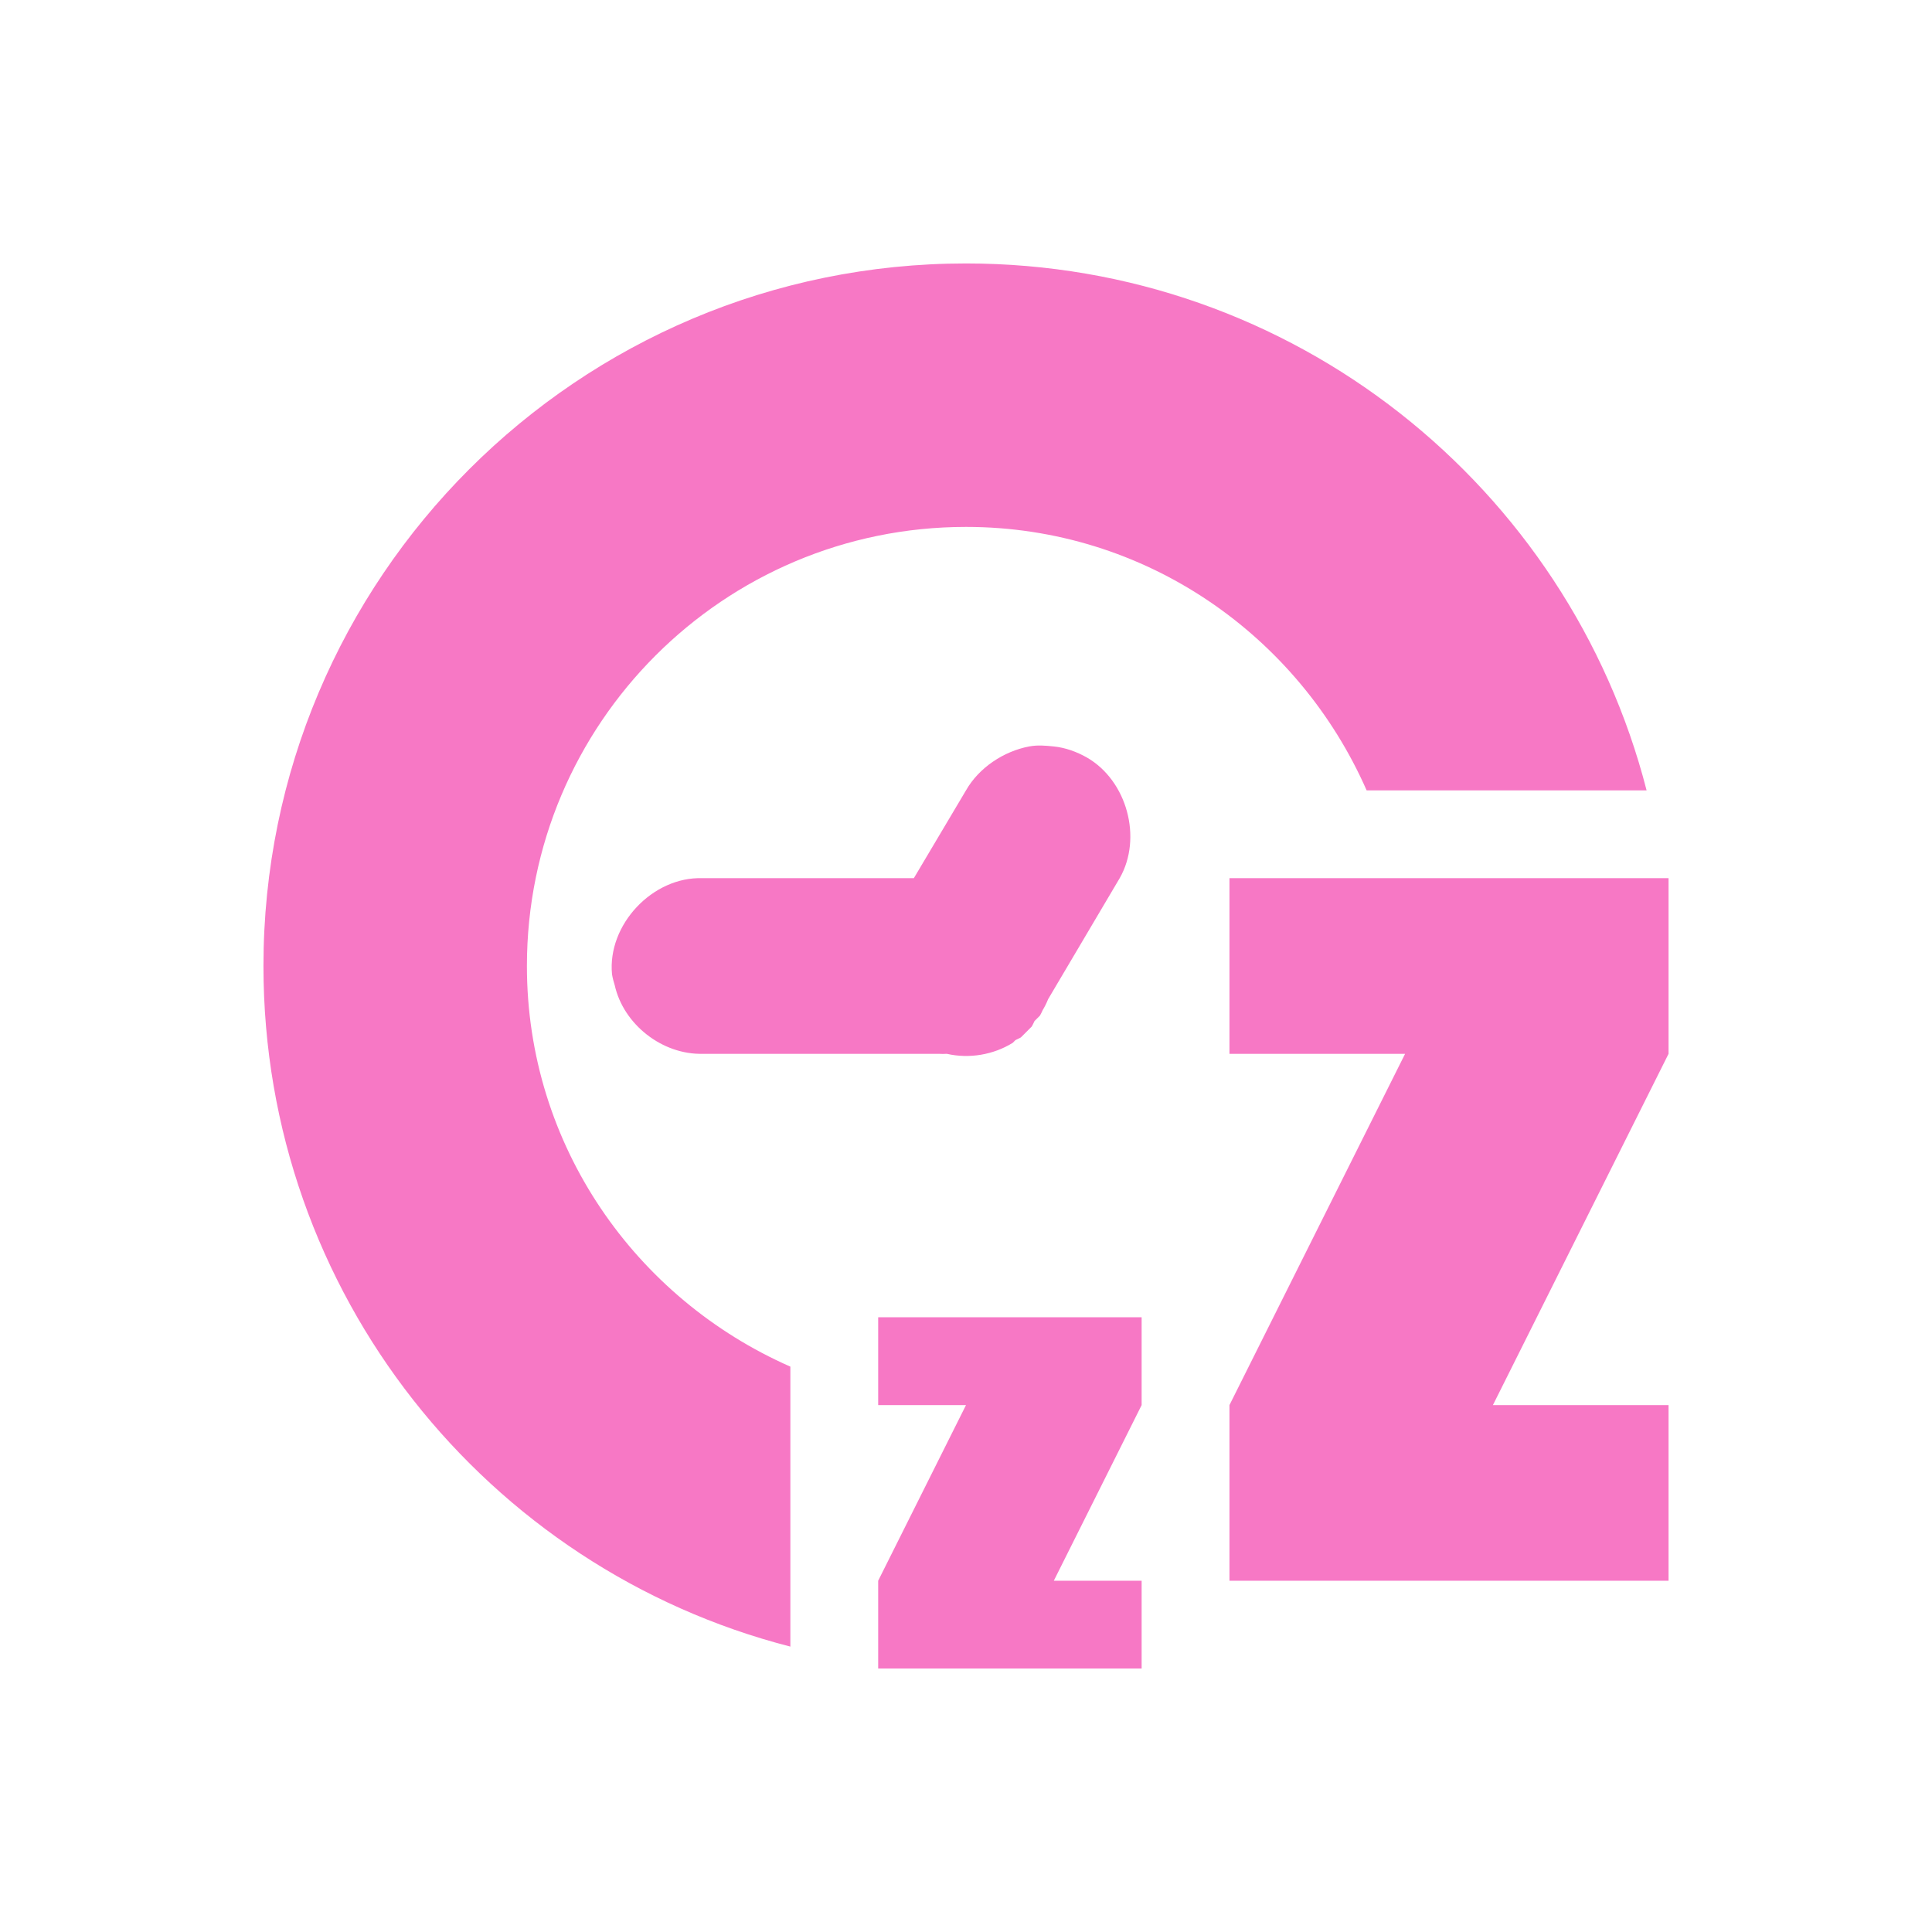 <?xml version="1.0" encoding="UTF-8" standalone="no"?>
<!-- Created with Inkscape (http://www.inkscape.org/) -->

<svg
   xmlns:dc="http://purl.org/dc/elements/1.1/"
   xmlns:cc="http://creativecommons.org/ns#"
   xmlns:rdf="http://www.w3.org/1999/02/22-rdf-syntax-ns#"
   xmlns:svg="http://www.w3.org/2000/svg"
   xmlns="http://www.w3.org/2000/svg"
   xmlns:xlink="http://www.w3.org/1999/xlink"
   xmlns:sodipodi="http://sodipodi.sourceforge.net/DTD/sodipodi-0.dtd"
   xmlns:inkscape="http://www.inkscape.org/namespaces/inkscape"
   version="1.1"
   width="22"
   height="22"
   id="svg3123"
   inkscape:version="0.48.4 r9939"
   sodipodi:docname="sleep.svg">
  <sodipodi:namedview
     pagecolor="#ffffff"
     bordercolor="#666666"
     borderopacity="1"
     objecttolerance="10"
     gridtolerance="10"
     guidetolerance="10"
     inkscape:pageopacity="0"
     inkscape:pageshadow="2"
     inkscape:window-width="1366"
     inkscape:window-height="709"
     id="namedview56"
     showgrid="true"
     showguides="true"
     inkscape:guide-bbox="true"
     inkscape:zoom="19.869122"
     inkscape:cx="6.745167"
     inkscape:cy="8.4269874"
     inkscape:window-x="0"
     inkscape:window-y="27"
     inkscape:window-maximized="1"
     inkscape:current-layer="svg3123">
    <inkscape:grid
       type="xygrid"
       id="grid3805"
       empspacing="5"
       visible="true"
       enabled="true"
       snapvisiblegridlinesonly="true" />
  </sodipodi:namedview>
  <defs
     id="defs3125">
    <linearGradient
       id="linearGradient8838-795">
      <stop
         id="stop2737"
         style="stop-color:black;stop-opacity:1"
         offset="0" />
      <stop
         id="stop2739"
         style="stop-color:black;stop-opacity:0"
         offset="1" />
    </linearGradient>
    <radialGradient
       cx="62.625"
       cy="4.625"
       r="10.625"
       fx="62.625"
       fy="4.625"
       id="radialGradient3546"
       xlink:href="#linearGradient8838-795"
       gradientUnits="userSpaceOnUse"
       gradientTransform="matrix(1,0,0,0.341,0,3.047)" />
    <linearGradient
       id="linearGradient37935">
      <stop
         id="stop37937"
         style="stop-color:#7c7c7c;stop-opacity:1"
         offset="0" />
      <stop
         id="stop37939"
         style="stop-color:#242424;stop-opacity:1"
         offset="1" />
    </linearGradient>
    <linearGradient
       x1="15.656"
       y1="13.36"
       x2="15.656"
       y2="44.786"
       id="linearGradient3571"
       xlink:href="#linearGradient37935"
       gradientUnits="userSpaceOnUse"
       gradientTransform="translate(0.75,5e-8)" />
    <linearGradient
       id="linearGradient4873-625-158-888-767">
      <stop
         id="stop4258"
         style="stop-color:white;stop-opacity:1"
         offset="0" />
      <stop
         id="stop4260"
         style="stop-color:white;stop-opacity:0"
         offset="1" />
    </linearGradient>
    <linearGradient
       x1="63.397"
       y1="-9.383"
       x2="63.397"
       y2="7.443"
       id="linearGradient3568"
       xlink:href="#linearGradient4873-625-158-888-767"
       gradientUnits="userSpaceOnUse"
       gradientTransform="matrix(2.15,0,0,2.15,-109.366,31.935)" />
    <linearGradient
       id="linearGradient42174">
      <stop
         id="stop42176"
         style="stop-color:#a0a0a0;stop-opacity:1"
         offset="0" />
      <stop
         id="stop42178"
         style="stop-color:white;stop-opacity:1"
         offset="1" />
    </linearGradient>
    <linearGradient
       x1="6.342"
       y1="7.789"
       x2="22.218"
       y2="25.884"
       id="linearGradient3565"
       xlink:href="#linearGradient42174"
       gradientUnits="userSpaceOnUse" />
    <linearGradient
       id="linearGradient2145">
      <stop
         id="stop2147"
         style="stop-color:#fffffd;stop-opacity:1"
         offset="0" />
      <stop
         id="stop2149"
         style="stop-color:#cbcbc9;stop-opacity:1"
         offset="1" />
    </linearGradient>
    <radialGradient
       cx="11.902"
       cy="10.045"
       r="29.293"
       fx="11.902"
       fy="10.045"
       id="radialGradient3563"
       xlink:href="#linearGradient2145"
       gradientUnits="userSpaceOnUse" />
    <linearGradient
       id="linearGradient7101">
      <stop
         id="stop7103"
         style="stop-color:black;stop-opacity:1"
         offset="0" />
      <stop
         id="stop7105"
         style="stop-color:black;stop-opacity:0"
         offset="1" />
    </linearGradient>
    <linearGradient
       x1="79.25"
       y1="15.75"
       x2="83.625"
       y2="14.781"
       id="linearGradient3566"
       xlink:href="#linearGradient7101"
       gradientUnits="userSpaceOnUse" />
    <linearGradient
       id="linearGradient3747">
      <stop
         id="stop3749"
         style="stop-color:#494949;stop-opacity:1"
         offset="0" />
      <stop
         id="stop3751"
         style="stop-color:#888a85;stop-opacity:0"
         offset="1" />
    </linearGradient>
    <linearGradient
       x1="78.312"
       y1="12.312"
       x2="83.203"
       y2="12.093"
       id="linearGradient3554"
       xlink:href="#linearGradient3747"
       gradientUnits="userSpaceOnUse"
       gradientTransform="matrix(1.64,0,0,1.771,-112.56,-11.637)" />
    <linearGradient
       id="linearGradient7089">
      <stop
         id="stop7091"
         style="stop-color:#eeeeec;stop-opacity:1"
         offset="0" />
      <stop
         id="stop7093"
         style="stop-color:#eeeeec;stop-opacity:0"
         offset="1" />
    </linearGradient>
    <linearGradient
       x1="80.625"
       y1="14.062"
       x2="83.219"
       y2="13.875"
       id="linearGradient3552"
       xlink:href="#linearGradient7089"
       gradientUnits="userSpaceOnUse"
       gradientTransform="matrix(1.64,0,0,1.771,-112.56,-11.637)" />
    <linearGradient
       id="linearGradient7065">
      <stop
         id="stop7067"
         style="stop-color:white;stop-opacity:1"
         offset="0" />
      <stop
         id="stop7069"
         style="stop-color:white;stop-opacity:0"
         offset="1" />
    </linearGradient>
    <linearGradient
       x1="78.5"
       y1="16.406"
       x2="83.031"
       y2="16.438"
       id="linearGradient3549"
       xlink:href="#linearGradient7065"
       gradientUnits="userSpaceOnUse"
       gradientTransform="matrix(1.64,0,0,1.771,-112.56,-11.637)" />
  </defs>
  <path
     style="opacity:1.0;fill:#F778C5;fill-opacity:1;stroke:none"
     d="m 11,3 c -4.418,0 -8,3.582 -8,8 0,3.729 2.547,6.864 6,7.75 L 9,15.562 C 7.24,14.788 6,13.046 6,11 6,8.239 8.239,6 11,6 c 2.046,0 3.788,1.24 4.562,3 L 18.75,9 C 17.864,5.547 14.729,3 11,3 z m 0.719,5.5 C 11.429,8.555 11.147,8.742 11,9 L 10.406,10 8,10 C 7.433,9.98 6.915,10.529 6.969,11.094 6.976,11.136 6.987,11.178 7,11.219 7.1,11.666 7.542,12.011 8,12 l 2.688,0 c 0.031,0.002 0.063,0.002 0.094,0 0.253,0.058 0.529,0.012 0.75,-0.125 0.011,-0.01 0.021,-0.021 0.031,-0.031 0.021,-0.01 0.042,-0.02 0.062,-0.031 0.011,-0.01 0.021,-0.021 0.031,-0.031 0.011,-0.01 0.021,-0.021 0.031,-0.031 0.011,-0.01 0.021,-0.021 0.031,-0.031 0.011,-0.01 0.021,-0.021 0.031,-0.031 0.011,-0.02 0.022,-0.041 0.031,-0.062 0.011,-0.01 0.021,-0.021 0.031,-0.031 0.011,-0.01 0.021,-0.021 0.031,-0.031 0.011,-0.02 0.022,-0.041 0.031,-0.062 0.024,-0.04 0.045,-0.082 0.062,-0.125 L 12.75,10 C 13.012,9.542 12.833,8.887 12.375,8.625 12.26,8.56 12.13,8.513 12,8.5 11.903,8.49 11.815,8.482 11.719,8.5 z M 14,10 l 0,2 2,0 -2,4 0,2 5,0 0,-2 -2,0 2,-4 0,-2 -5,0 z m -4,5 0,1 1,0 -1,2 0,1 3,0 0,-1 -1,0 1,-2 0,-1 -3,0 z"
     id="path3023"
     inkscape:connector-curvature="0" />
</svg>
